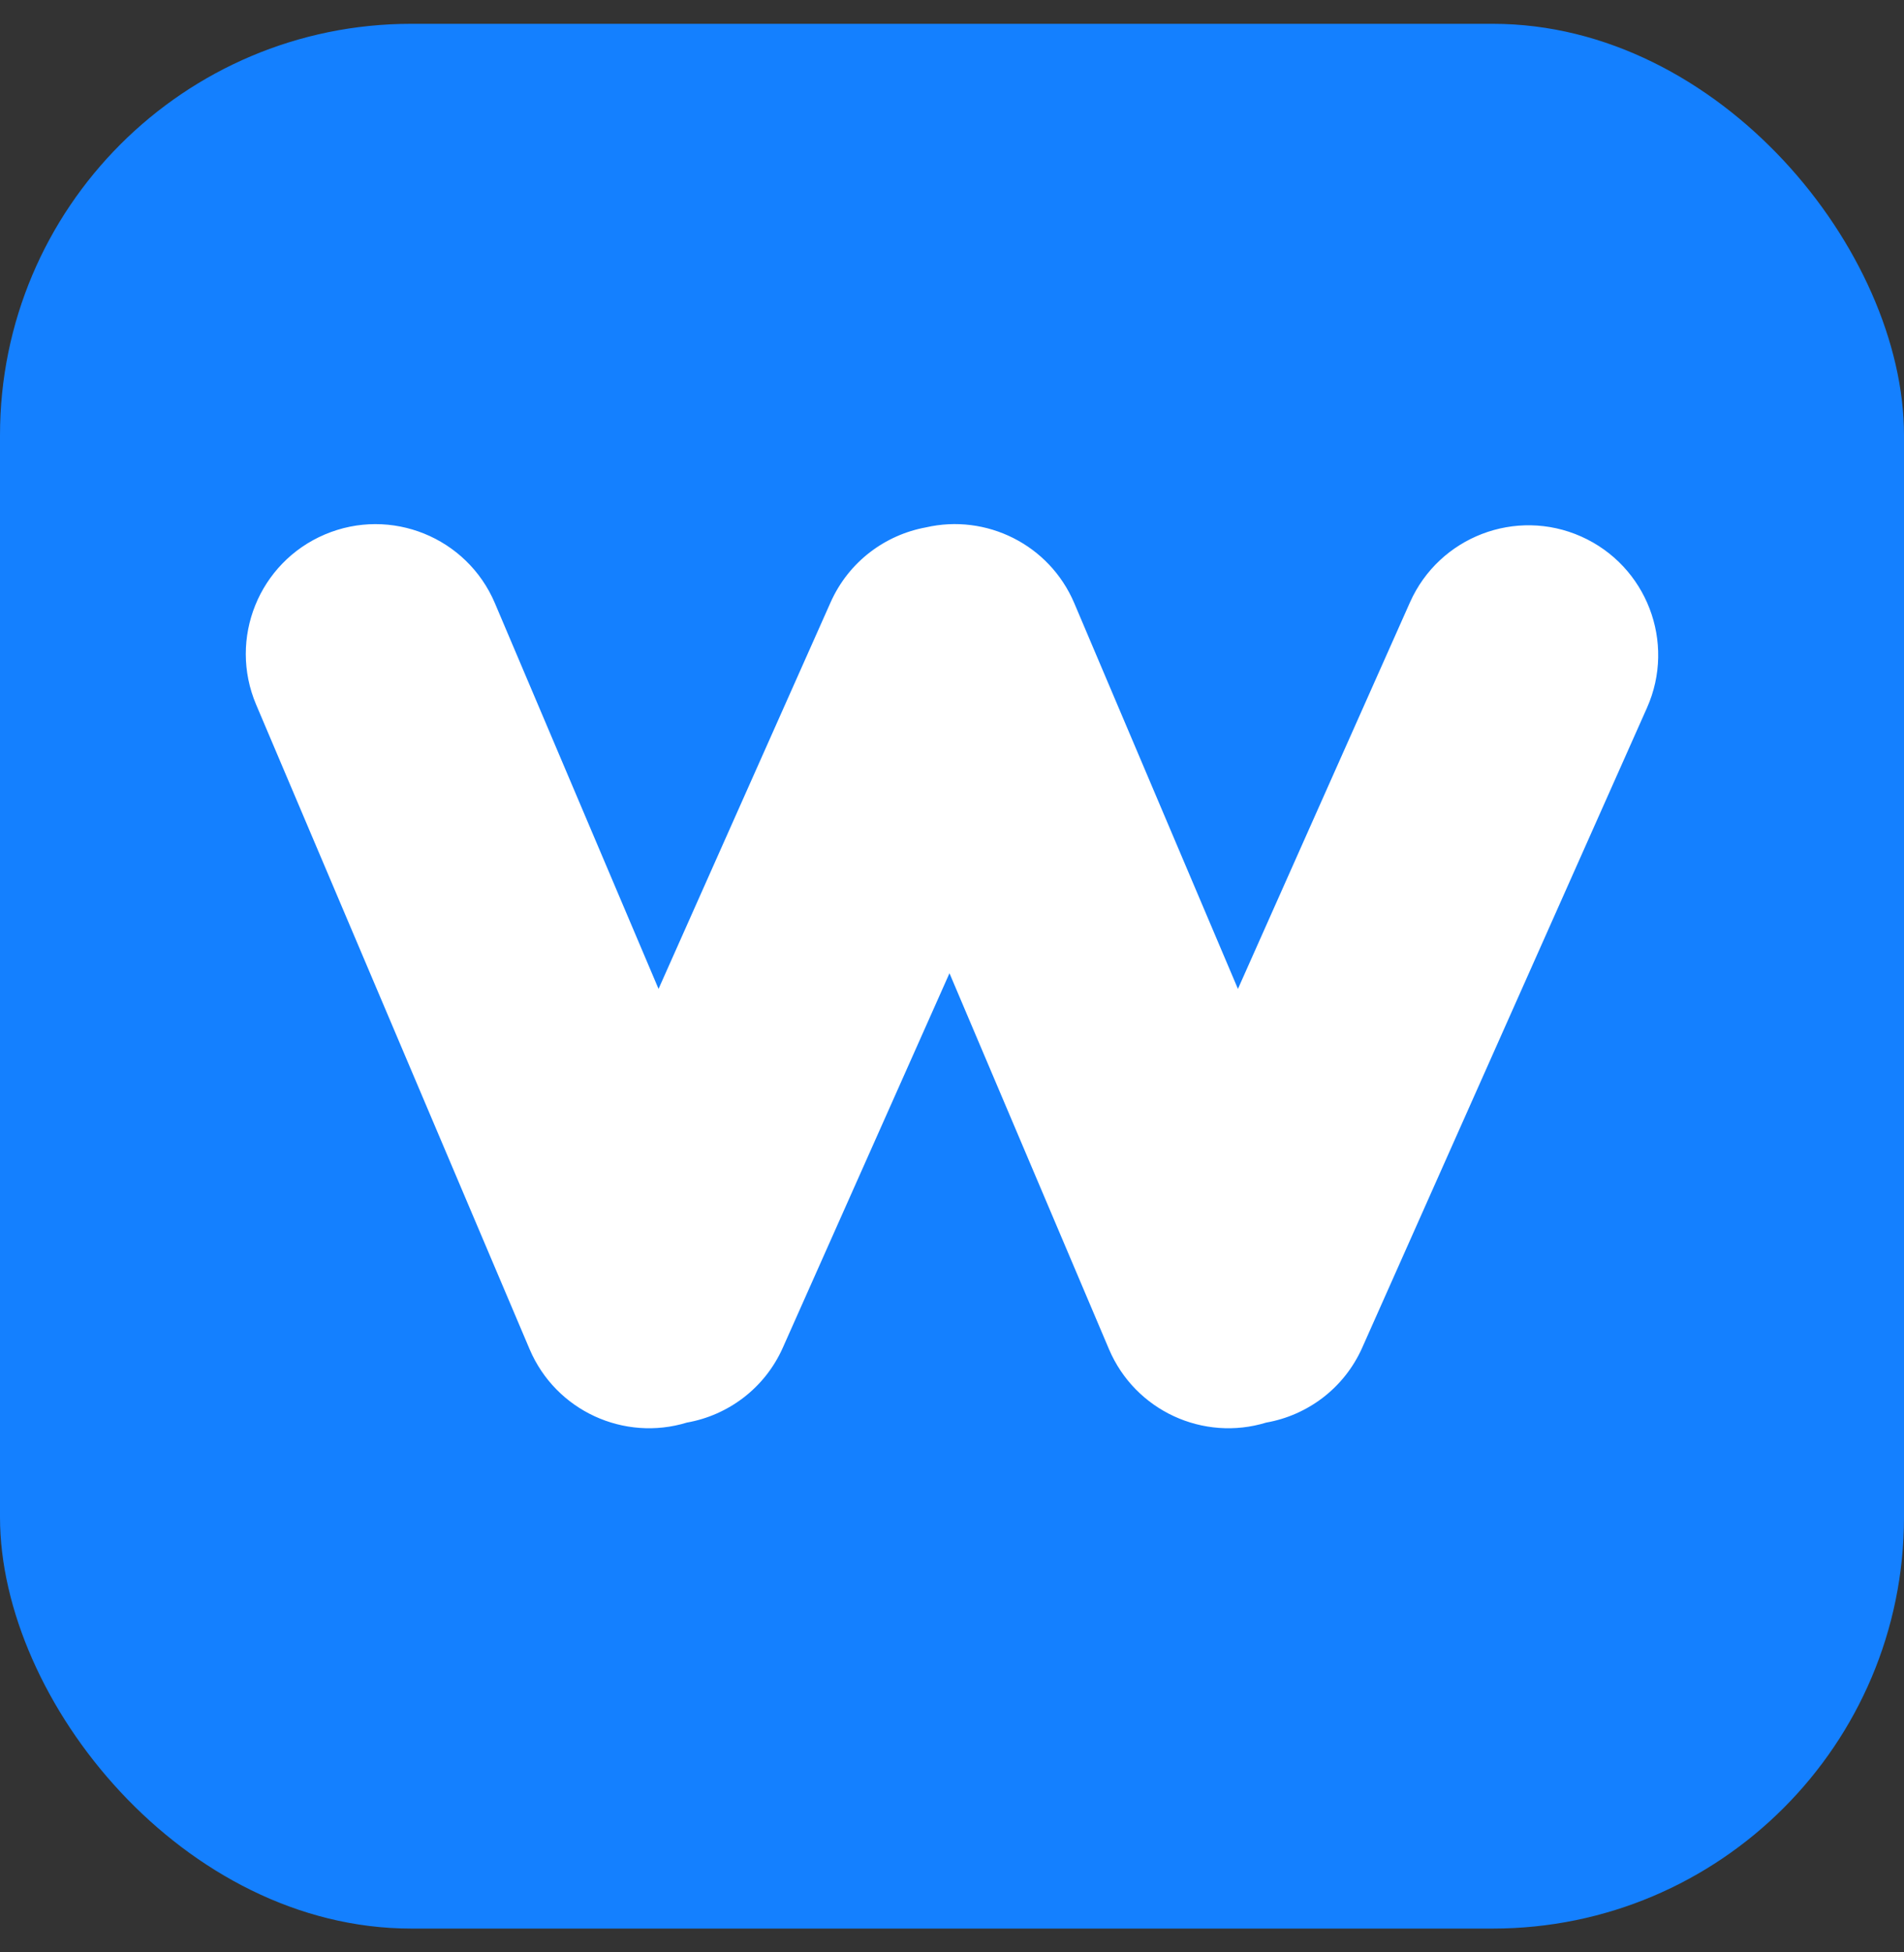<svg width="40" height="41" viewBox="0 0 40 41" fill="none" xmlns="http://www.w3.org/2000/svg">
<rect x="0" y="0" width="40" height="41" fill="#333333" stroke="none"/>
<rect y="0.5" width="40" height="40" rx="8.64" fill="#1480FF"/>
<path fill-rule="evenodd" clip-rule="evenodd" d="M19.452 11.075C18.597 11.232 17.831 11.794 17.45 12.648L13.835 20.767L10.397 12.667C9.809 11.282 8.209 10.636 6.824 11.224C5.439 11.812 4.793 13.411 5.381 14.797L11.126 28.333C11.677 29.629 13.113 30.278 14.431 29.874C15.292 29.722 16.065 29.158 16.447 28.299L19.947 20.438L23.298 28.333C23.849 29.629 25.285 30.278 26.602 29.874C27.464 29.722 28.237 29.158 28.619 28.299L34.6 14.865C35.212 13.49 34.594 11.88 33.219 11.267C31.845 10.655 30.234 11.274 29.622 12.648L26.007 20.767L22.569 12.667C22.045 11.432 20.716 10.784 19.452 11.075Z" fill="white"/>
</svg>

